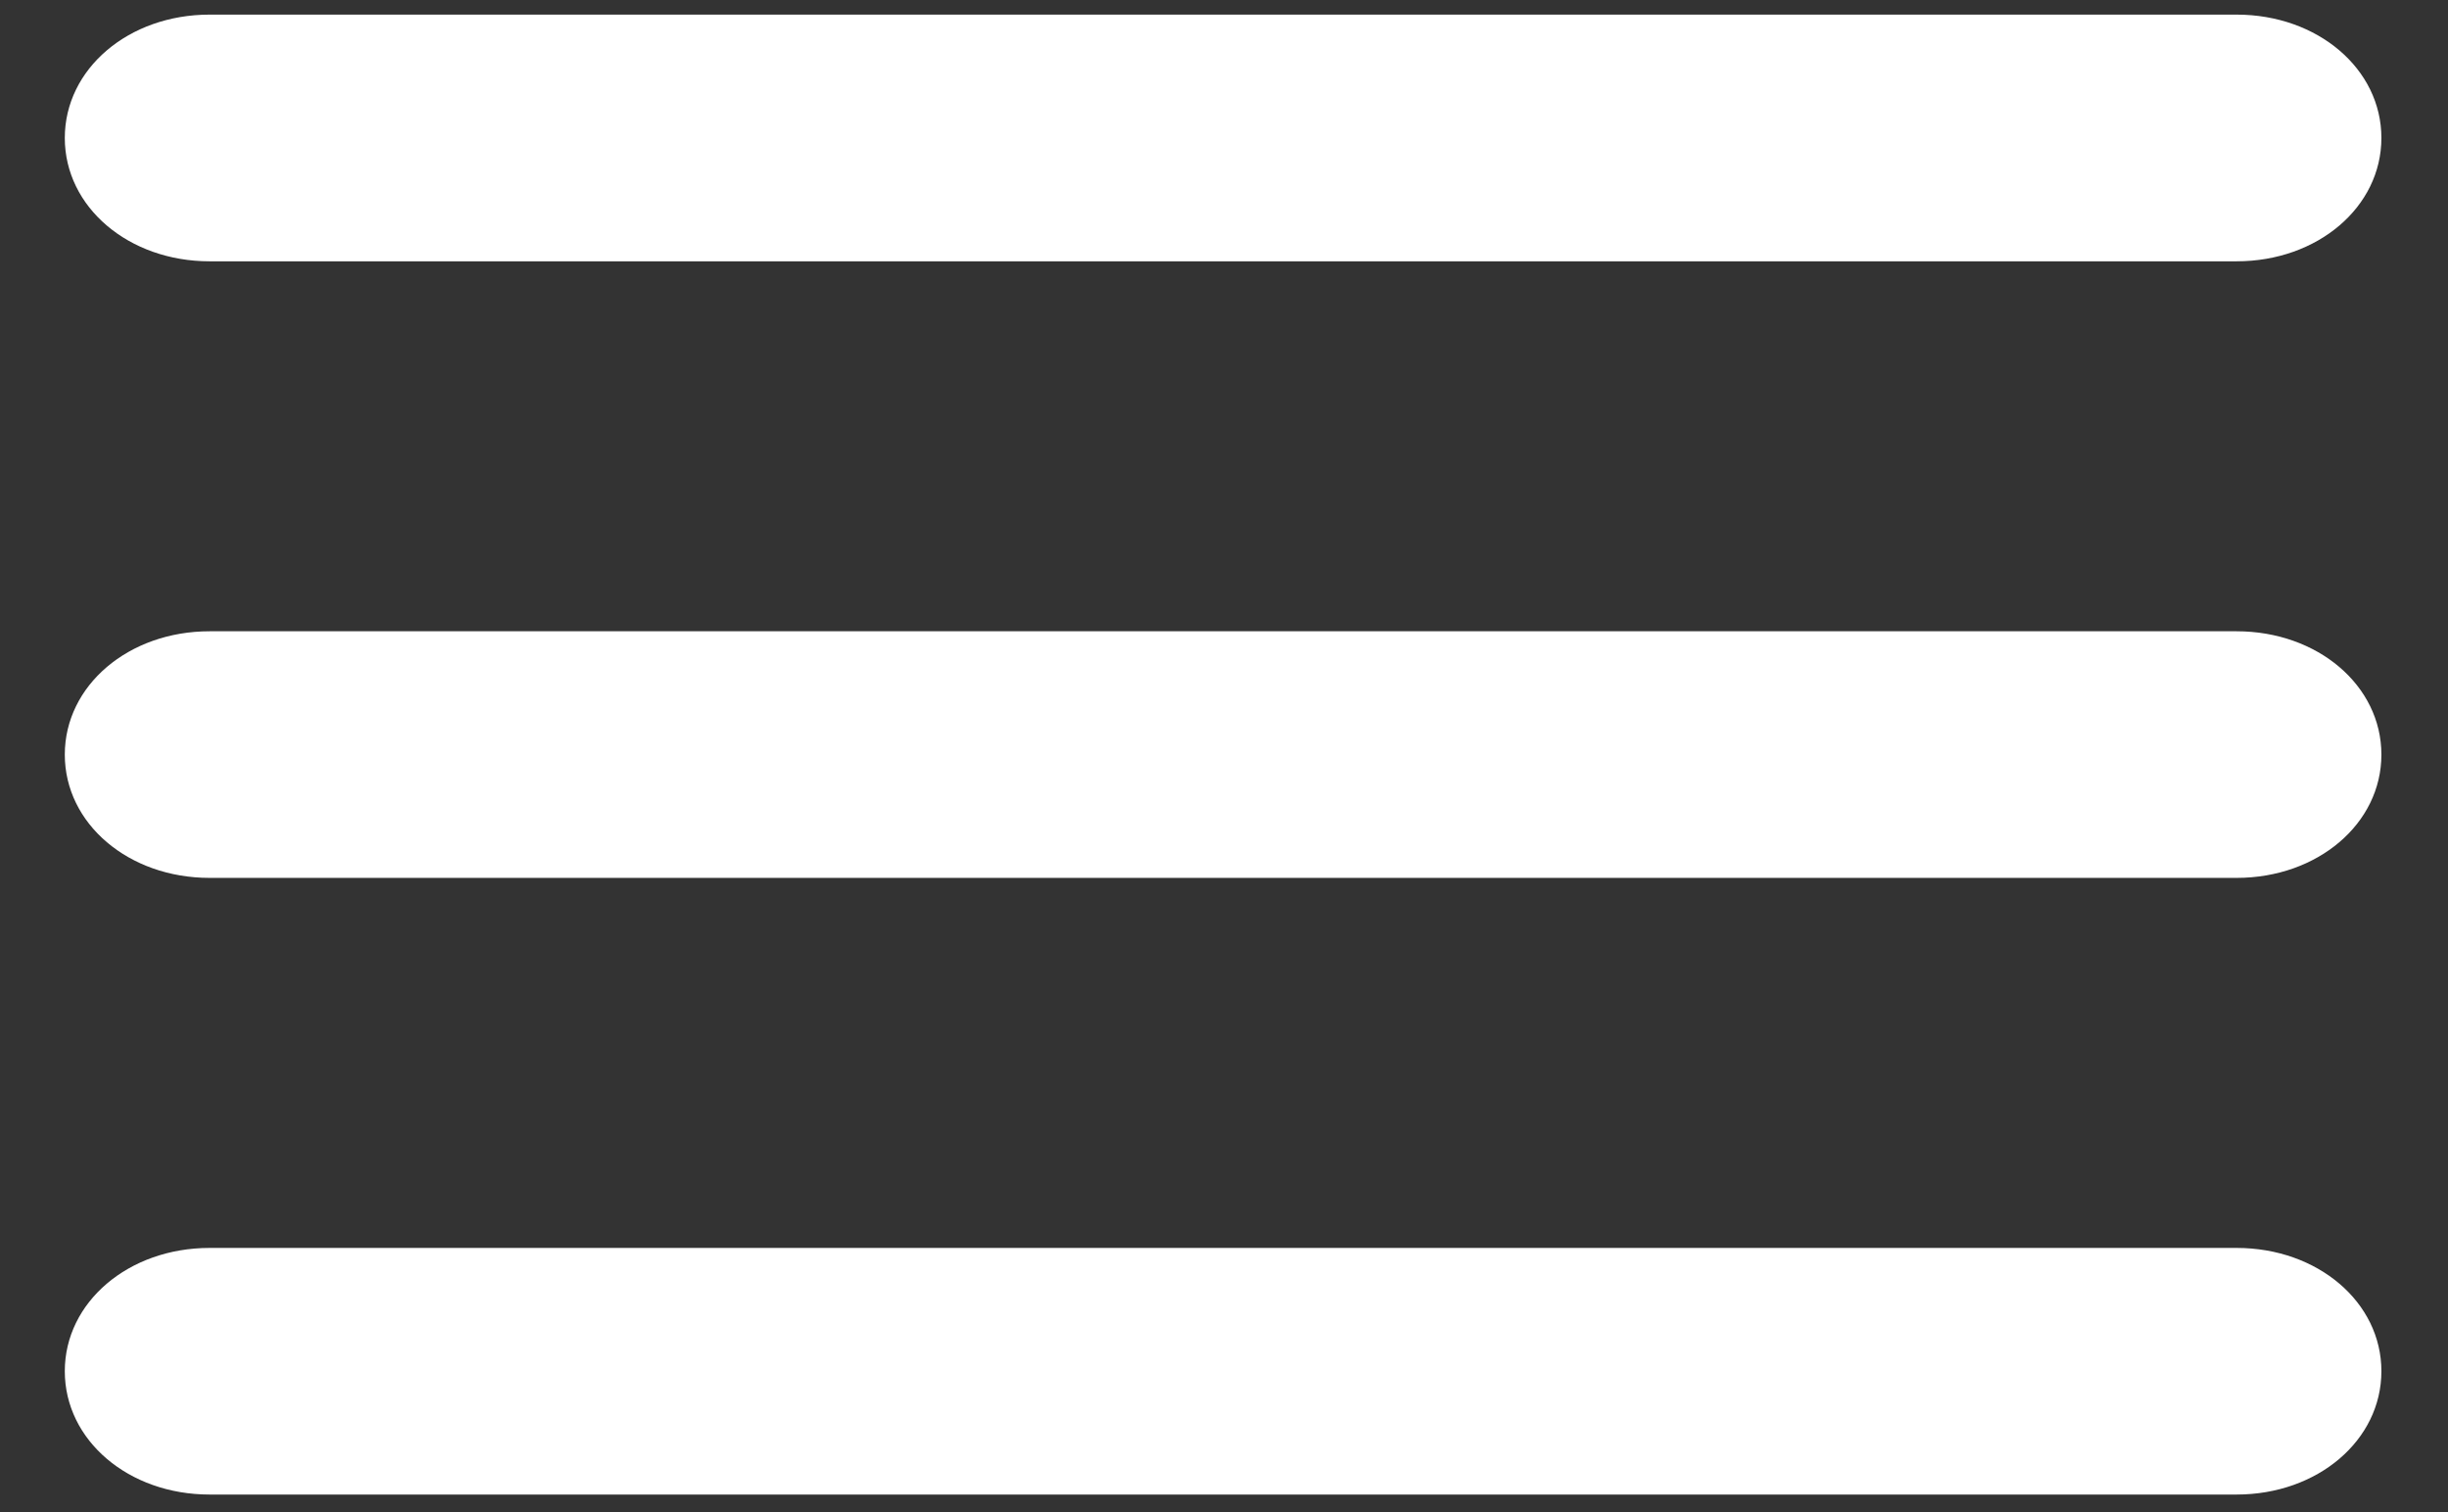<svg width="34" height="21" viewBox="0 0 34 21" fill="none" xmlns="http://www.w3.org/2000/svg">
<rect x="0" y="0" width="34" height="21" fill="#333333" stroke="none"/>
<path fill-rule="evenodd" clip-rule="evenodd" d="M31.064 12.192H2.911C1.785 12.192 0.9 11.439 0.9 10.48C0.9 9.521 1.785 8.767 2.911 8.767H31.064C32.19 8.767 33.075 9.521 33.075 10.48C33.075 11.439 32.19 12.192 31.064 12.192ZM31.064 3.629H2.911C1.785 3.629 0.9 2.875 0.9 1.916C0.9 0.957 1.785 0.203 2.911 0.203H31.064C32.19 0.203 33.075 0.957 33.075 1.916C33.075 2.875 32.19 3.629 31.064 3.629ZM2.911 17.331H31.064C32.19 17.331 33.075 18.084 33.075 19.043C33.075 20.003 32.19 20.756 31.064 20.756H2.911C1.785 20.756 0.9 20.003 0.9 19.043C0.9 18.084 1.785 17.331 2.911 17.331Z" fill="white"/>
</svg>
